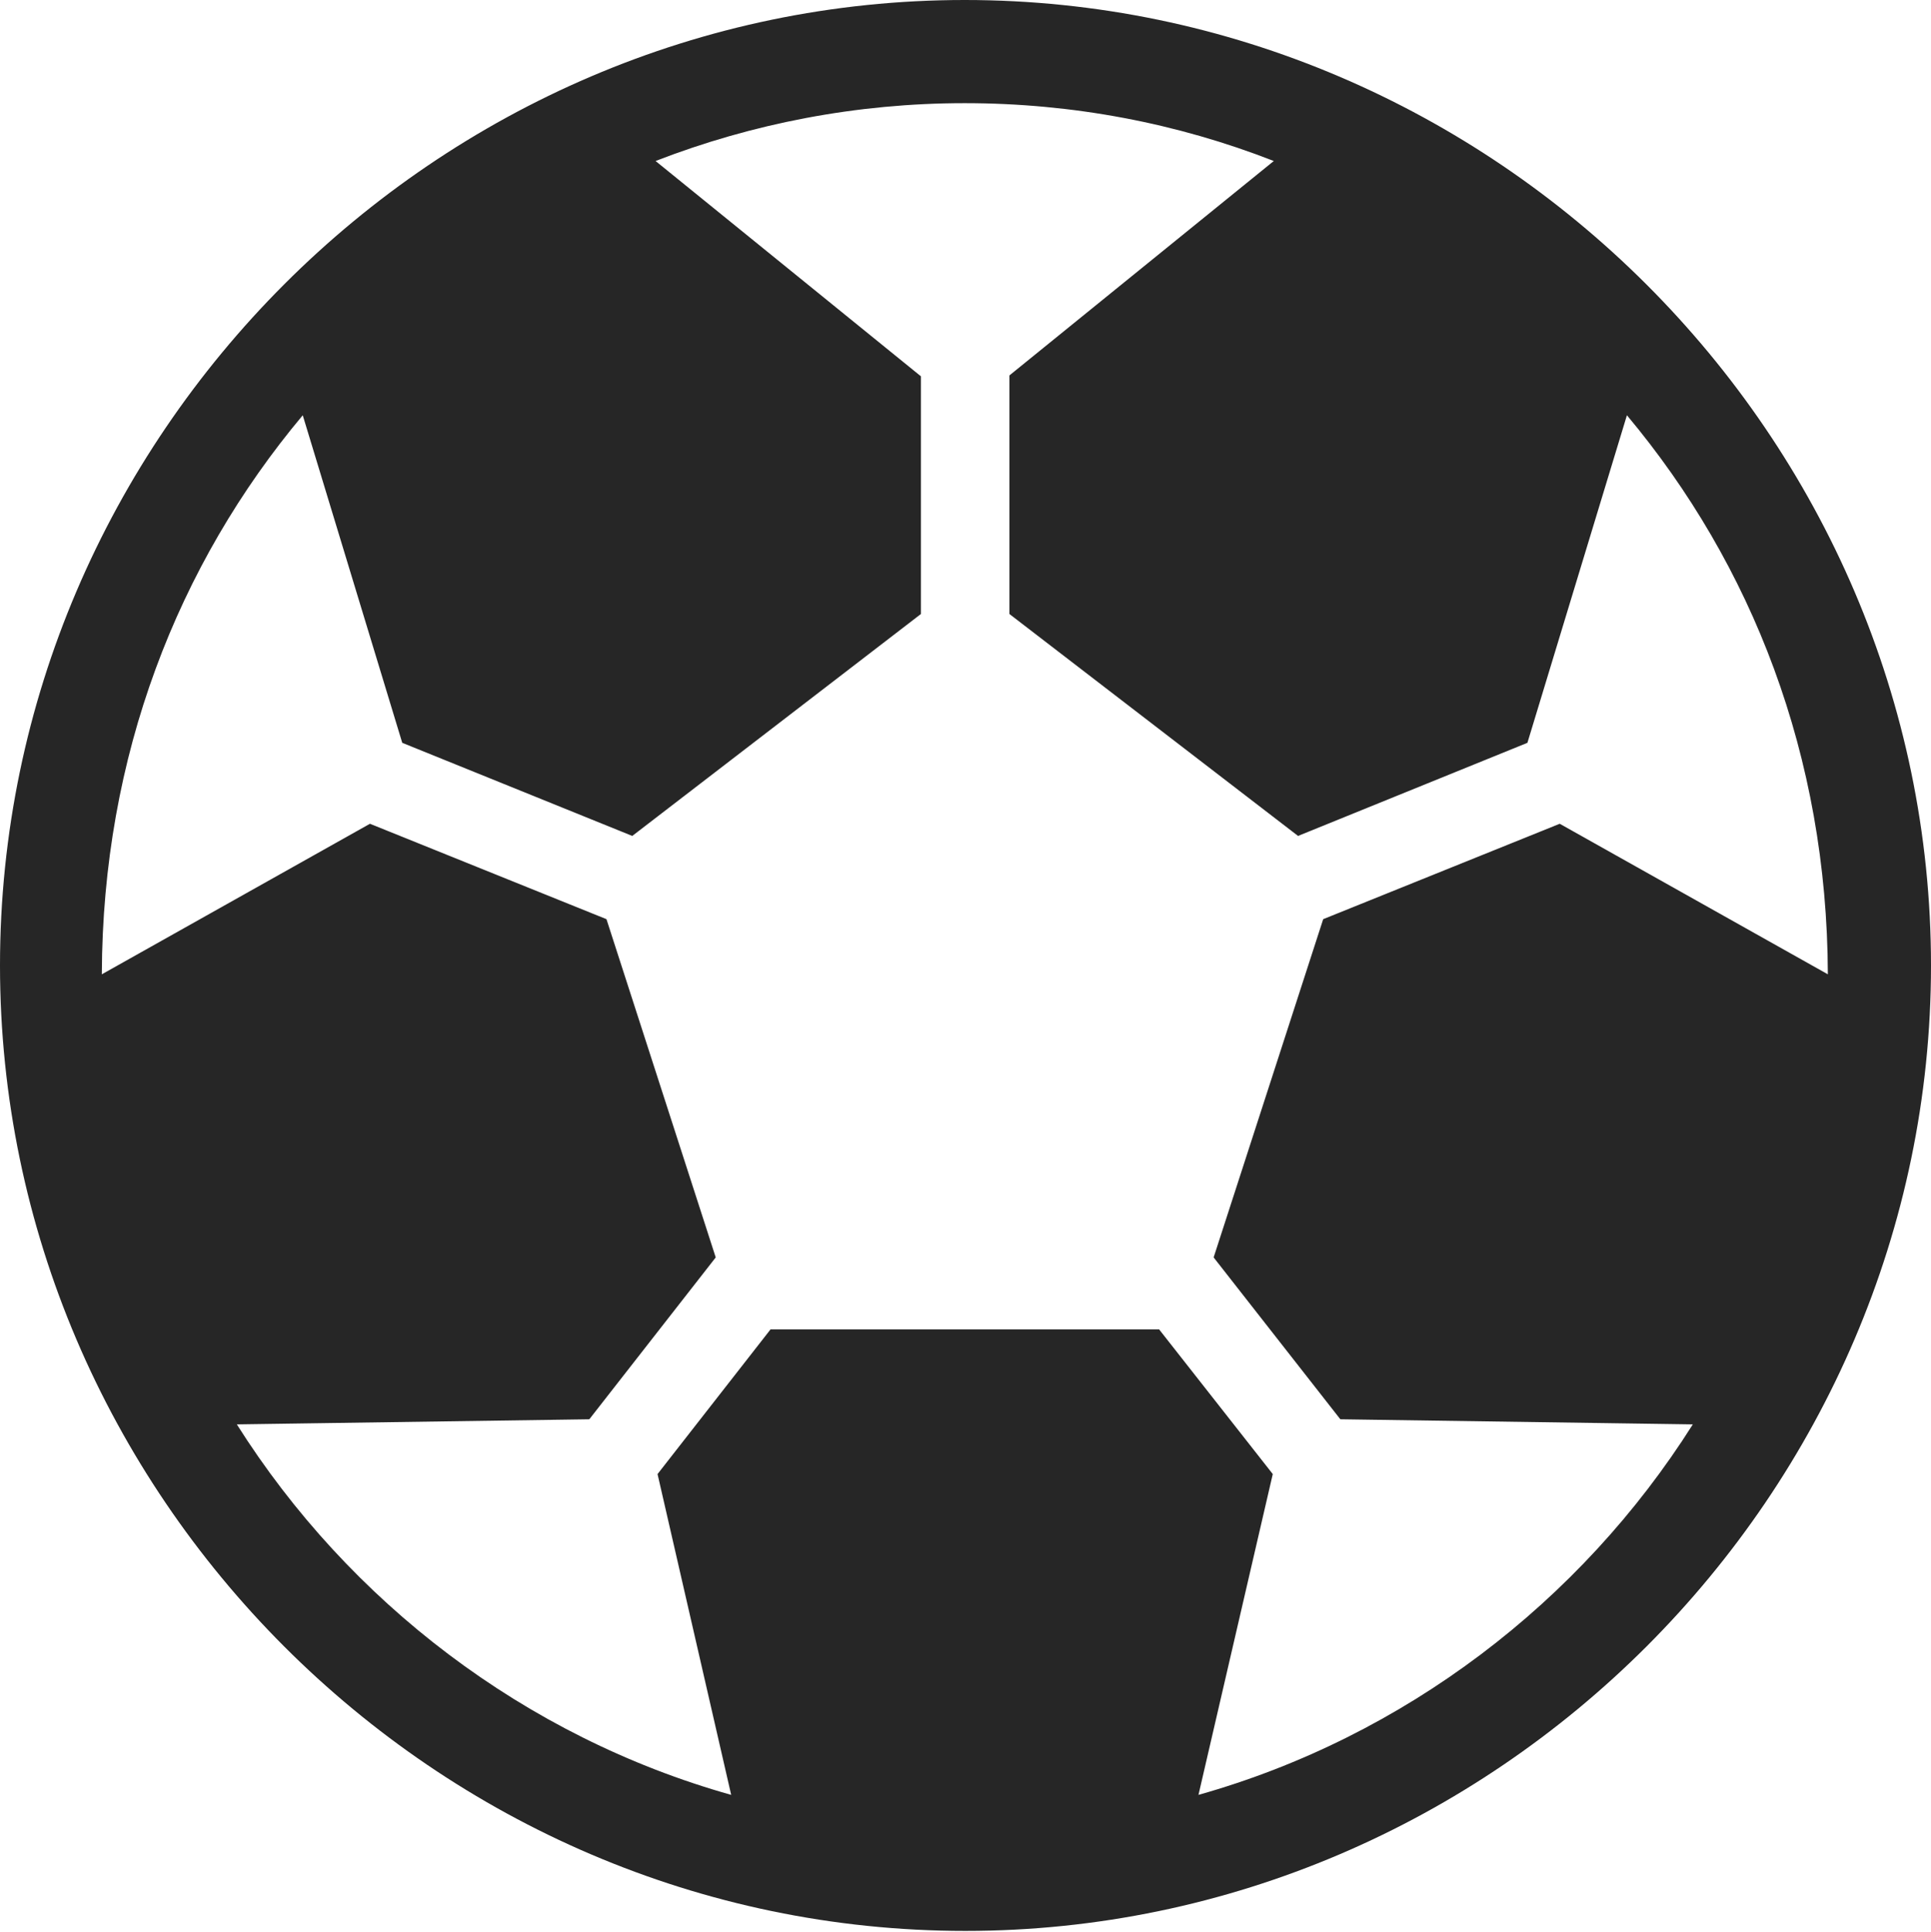 <?xml version="1.0" encoding="UTF-8"?>
<!--Generator: Apple Native CoreSVG 232.5-->
<!DOCTYPE svg
PUBLIC "-//W3C//DTD SVG 1.1//EN"
       "http://www.w3.org/Graphics/SVG/1.1/DTD/svg11.dtd">
<svg version="1.1" xmlns="http://www.w3.org/2000/svg" xmlns:xlink="http://www.w3.org/1999/xlink" width="97.96" height="97.993">
 <g>
  <rect height="97.993" opacity="0" width="97.96" x="0" y="0"/>
  <path d="M48.972 97.944C75.825 97.944 97.96 75.776 97.96 48.972C97.96 22.135 75.791 0 48.938 0C22.135 0 0 22.135 0 48.972C0 75.776 22.101 97.944 48.972 97.944ZM37.093 91.044C26.629 88.1 17.703 81.254 12.015 72.251L29.896 71.992L36.309 63.782L30.766 46.624L18.767 41.785L5.166 49.421C5.199 38.348 9.013 28.637 15.358 21.064L20.406 37.679L32.075 42.402L46.719 31.144L46.719 19.089L33.257 8.167C38.145 6.27 43.453 5.233 48.938 5.233C54.439 5.233 59.732 6.255 64.62 8.167L51.207 19.044L51.207 31.144L65.851 42.402L77.486 37.679L82.534 21.064C88.879 28.637 92.693 38.348 92.727 49.421L79.125 41.785L67.126 46.624L61.568 63.782L67.996 71.992L85.877 72.251C80.189 81.254 71.248 88.1 60.799 91.044L64.568 74.771L58.803 67.433L39.089 67.433L33.357 74.771Z" fill="#000000" fill-opacity="0.85"/>
 </g>
</svg>
